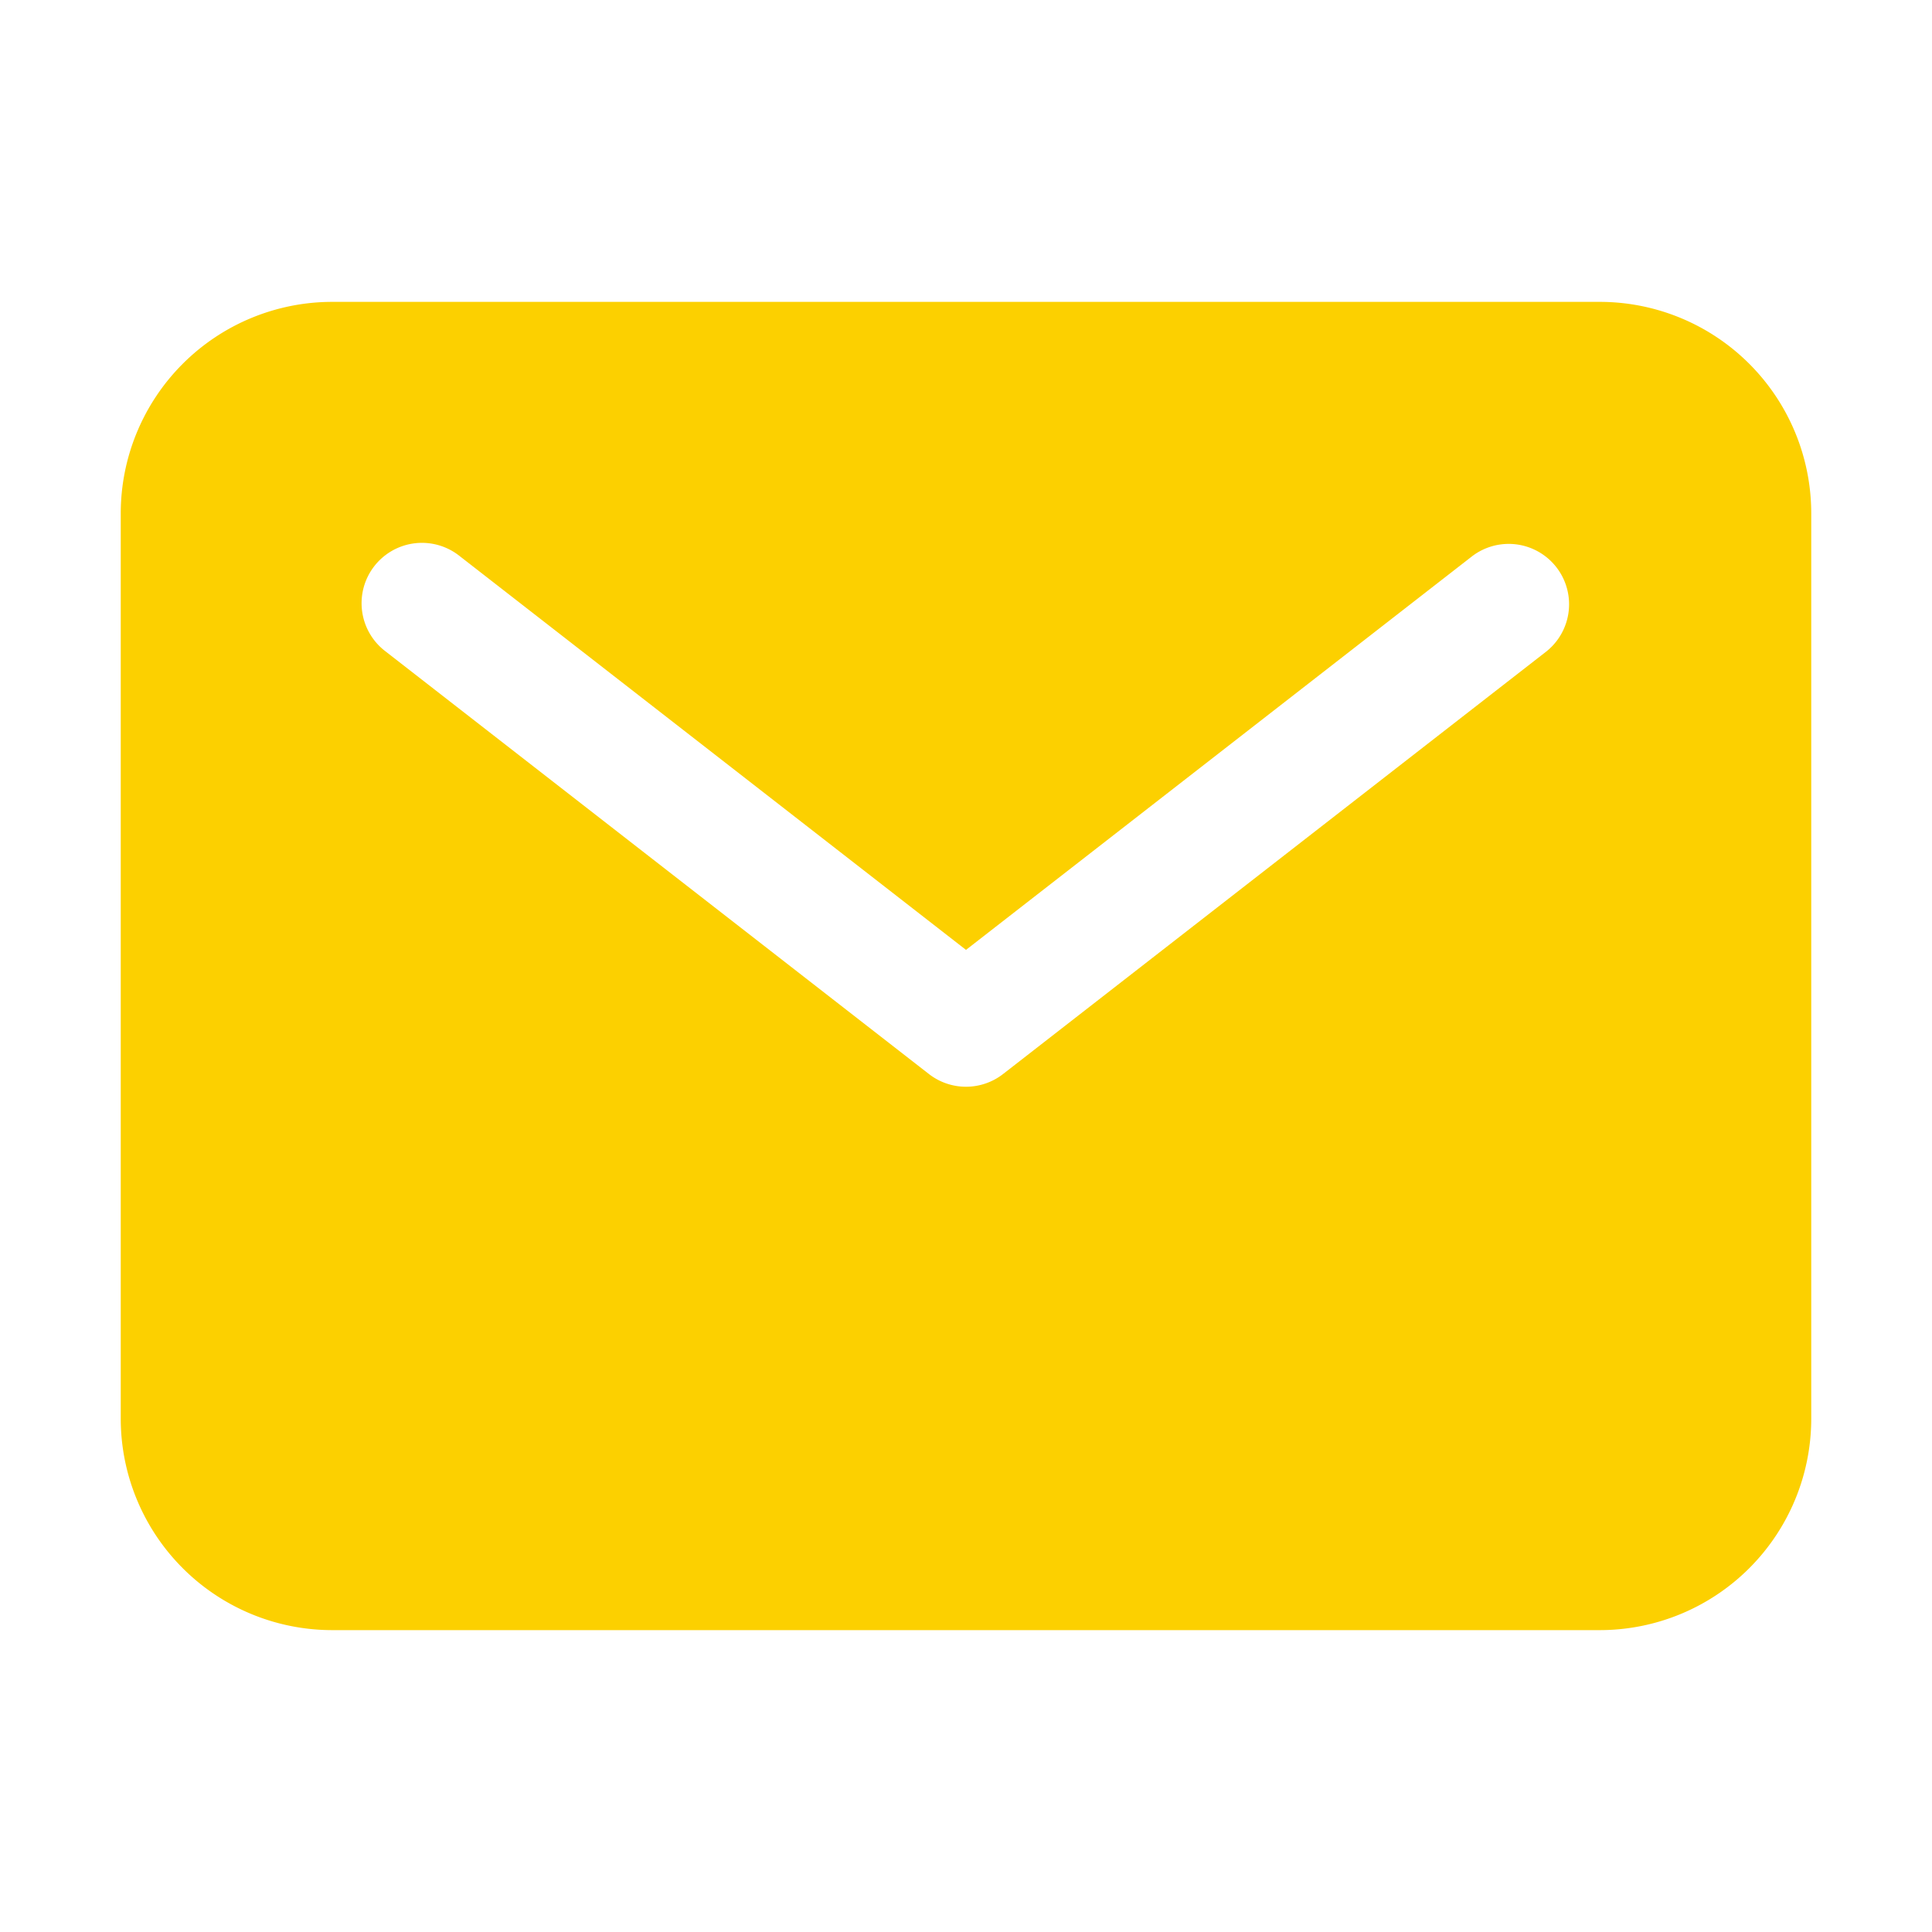 <svg xmlns="http://www.w3.org/2000/svg" width="512" height="512" viewBox="0 0 512 512">
  <path fill="#FCD000" d="M424,80H88a56.06,56.06,0,0,0-56,56V376a56.06,56.06,0,0,0,56,56H424a56.06,56.06,0,0,0,56-56V136A56.06,56.06,0,0,0,424,80Zm-14.18,92.63-144,112a16,16,0,0,1-19.64,0l-144-112a16,16,0,1,1,19.64-25.26L256,251.73,390.18,147.37a16,16,0,0,1,19.64,25.26Z"/></svg>
